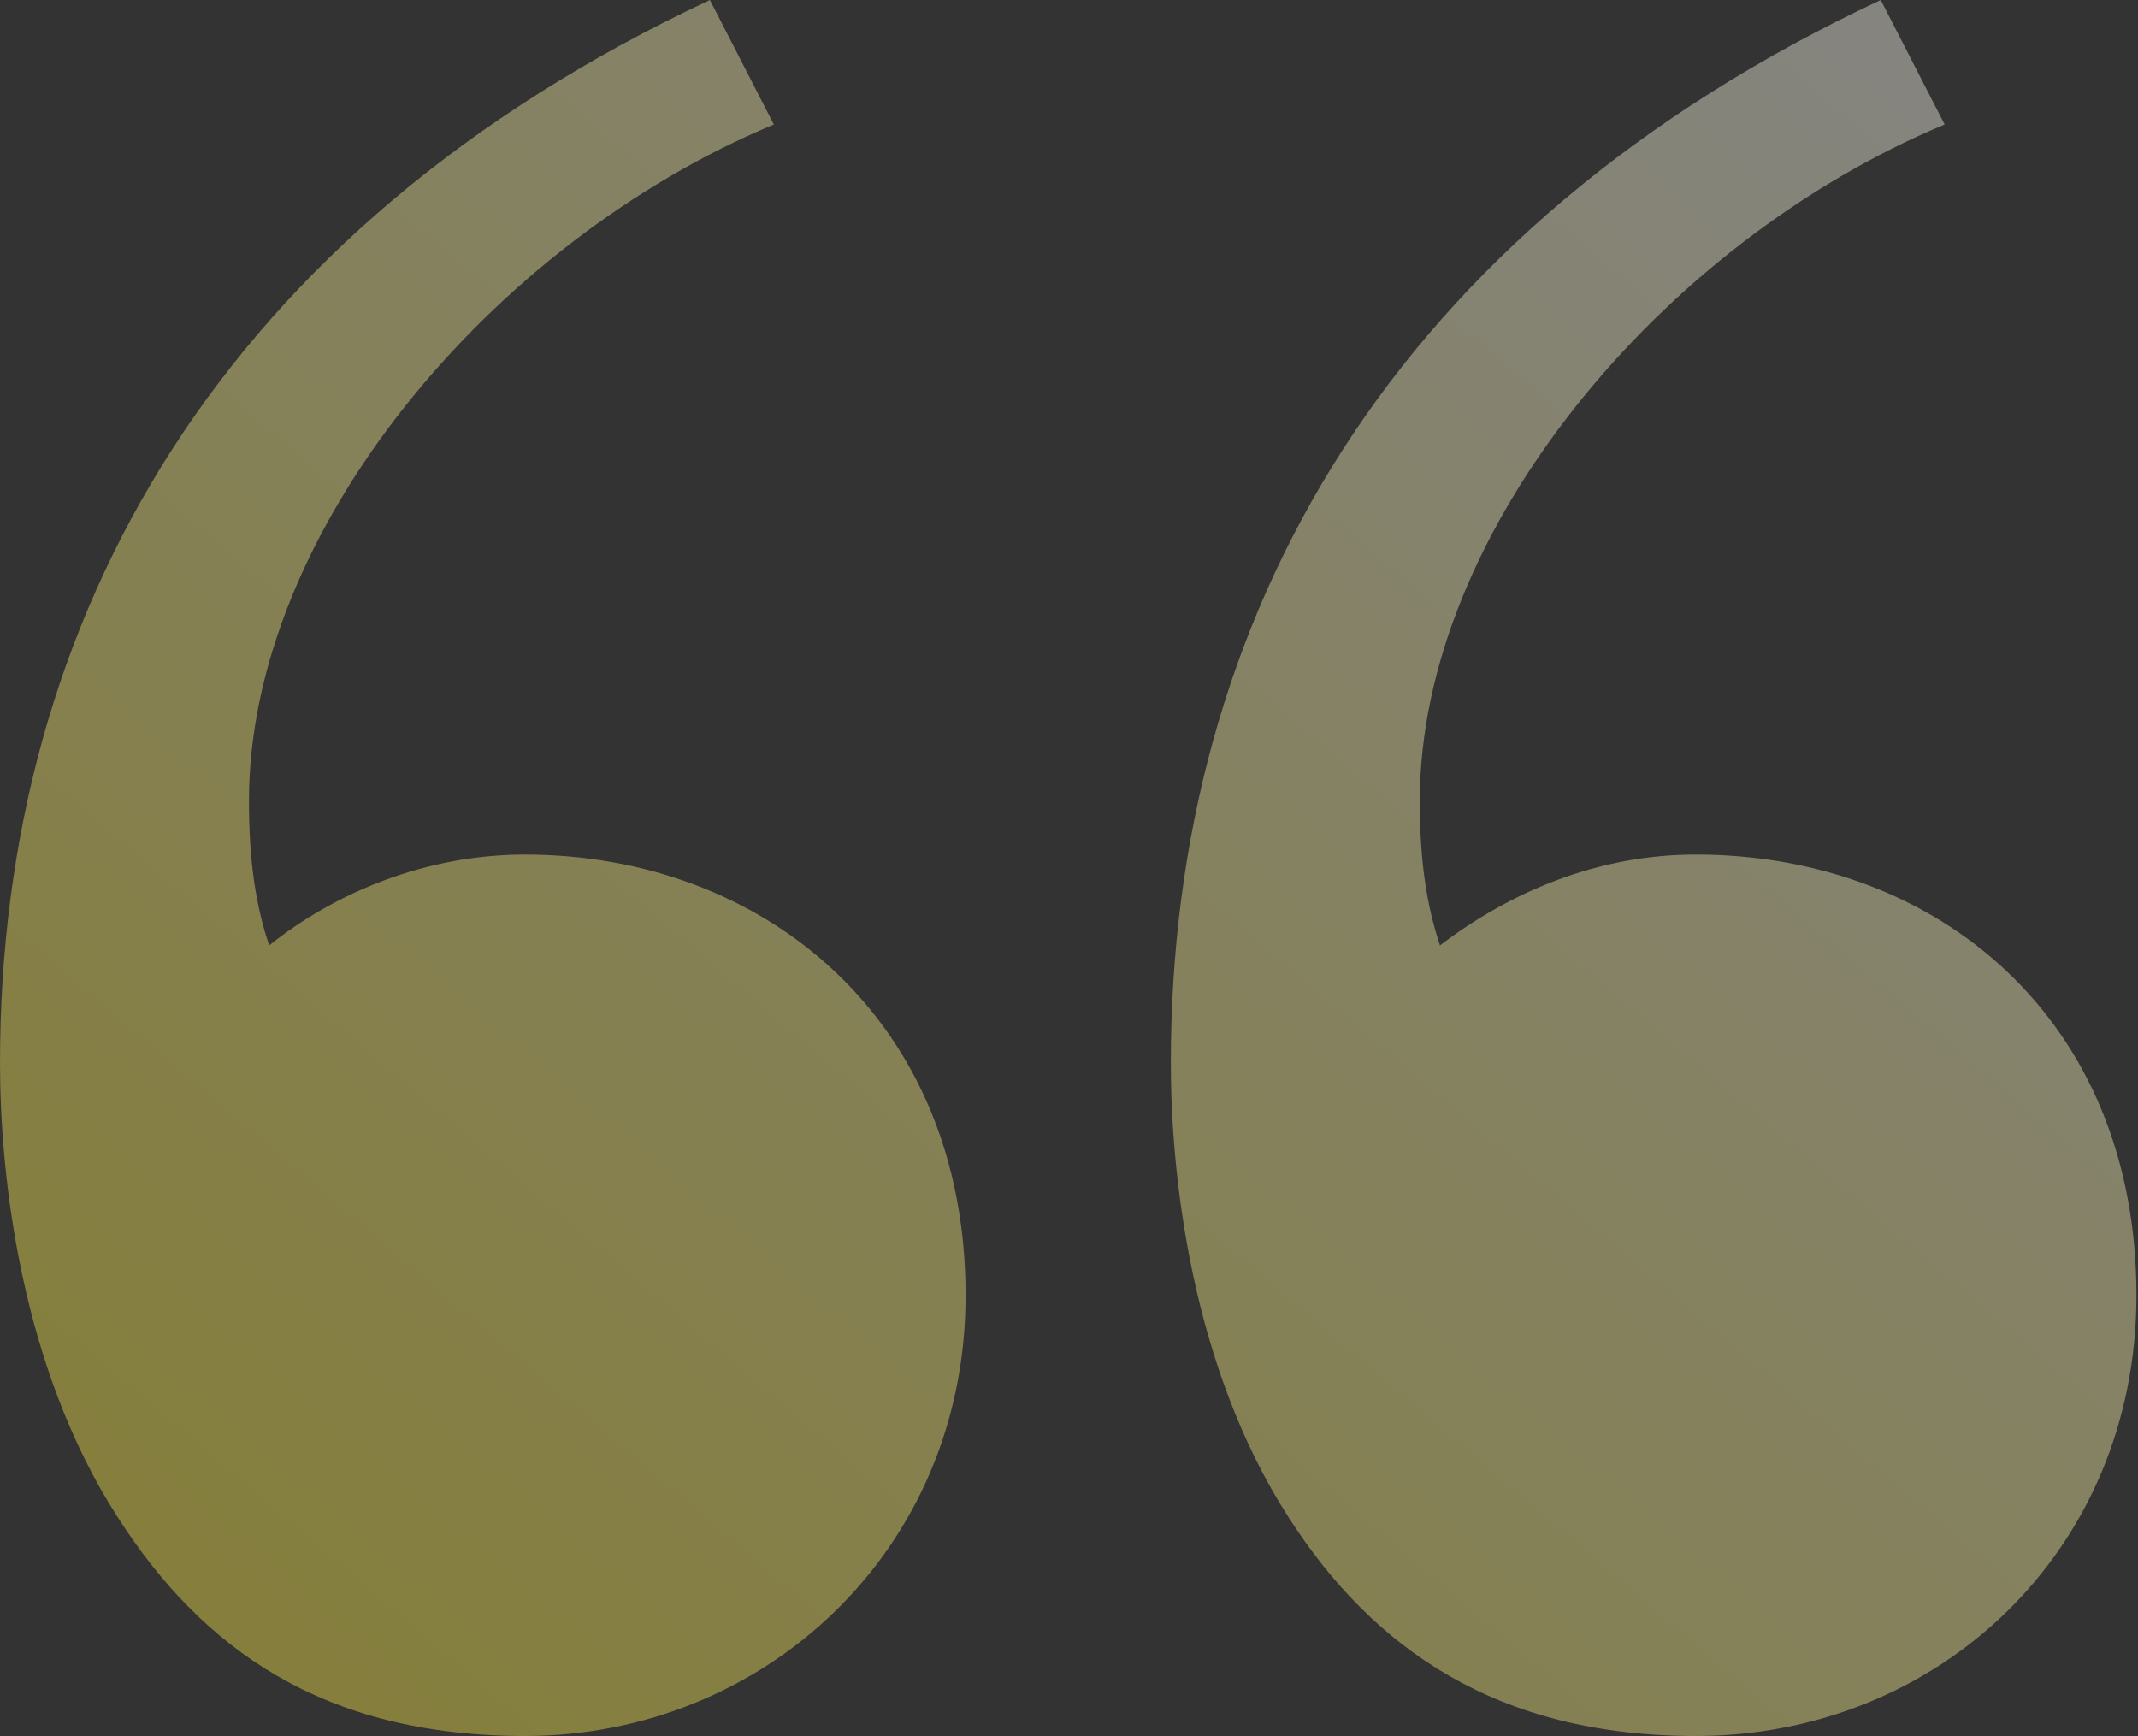 <?xml version="1.0" encoding="UTF-8"?>
<svg width="633px" height="514px" viewBox="0 0 633 514" version="1.1" xmlns="http://www.w3.org/2000/svg" xmlns:xlink="http://www.w3.org/1999/xlink">
    <rect x="0" y="0" width="633" height="514" fill="#333333" stroke="none"/>
    <!-- Generator: Sketch 44.1 (41455) - http://www.bohemiancoding.com/sketch -->
    <title>img_quote_symbol</title>
    <desc>Created with Sketch.</desc>
    <defs>
        <linearGradient x1="0%" y1="95.483%" x2="100%" y2="0%" id="linearGradient-1">
            <stop stop-color="#FEED3B" offset="0%"></stop>
            <stop stop-color="#FFFFFF" offset="100%"></stop>
        </linearGradient>
    </defs>
    <g id="Symbols" stroke="none" stroke-width="1" fill="none" fill-rule="evenodd" fill-opacity="0.4">
        <g id="img_Testimonials_V3" transform="translate(-404, -99)" fill="url(#linearGradient-1)">
            <path d="M559.395,613 C630.12,613 689.888,558.213 689.888,482.508 C689.888,400.826 630.12,352.016 559.395,352.016 C530.508,352.016 503.612,362.973 483.69,378.911 C479.705,366.957 477.713,354.008 477.713,336.078 C477.713,256.388 549.434,170.721 633.109,135.857 L614.182,99 C469.744,166.736 404,281.291 404,413.775 C404,446.647 409.977,503.426 438.864,548.252 C463.767,587.101 499.628,613 559.395,613 Z M906.047,613 C977.767,613 1036.539,558.213 1036.539,482.508 C1036.539,400.826 977.767,352.016 906.047,352.016 C877.159,352.016 851.26,362.973 830.341,378.911 C826.357,366.957 824.364,354.008 824.364,336.078 C824.364,256.388 896.085,170.721 979.76,135.857 L960.833,99 C816.395,166.736 750.651,281.291 750.651,413.775 C750.651,446.647 756.628,503.426 785.516,548.252 C810.419,587.101 847.275,613 906.047,613 Z" id="img_quote_symbol"></path>
        </g>
    </g>
</svg>